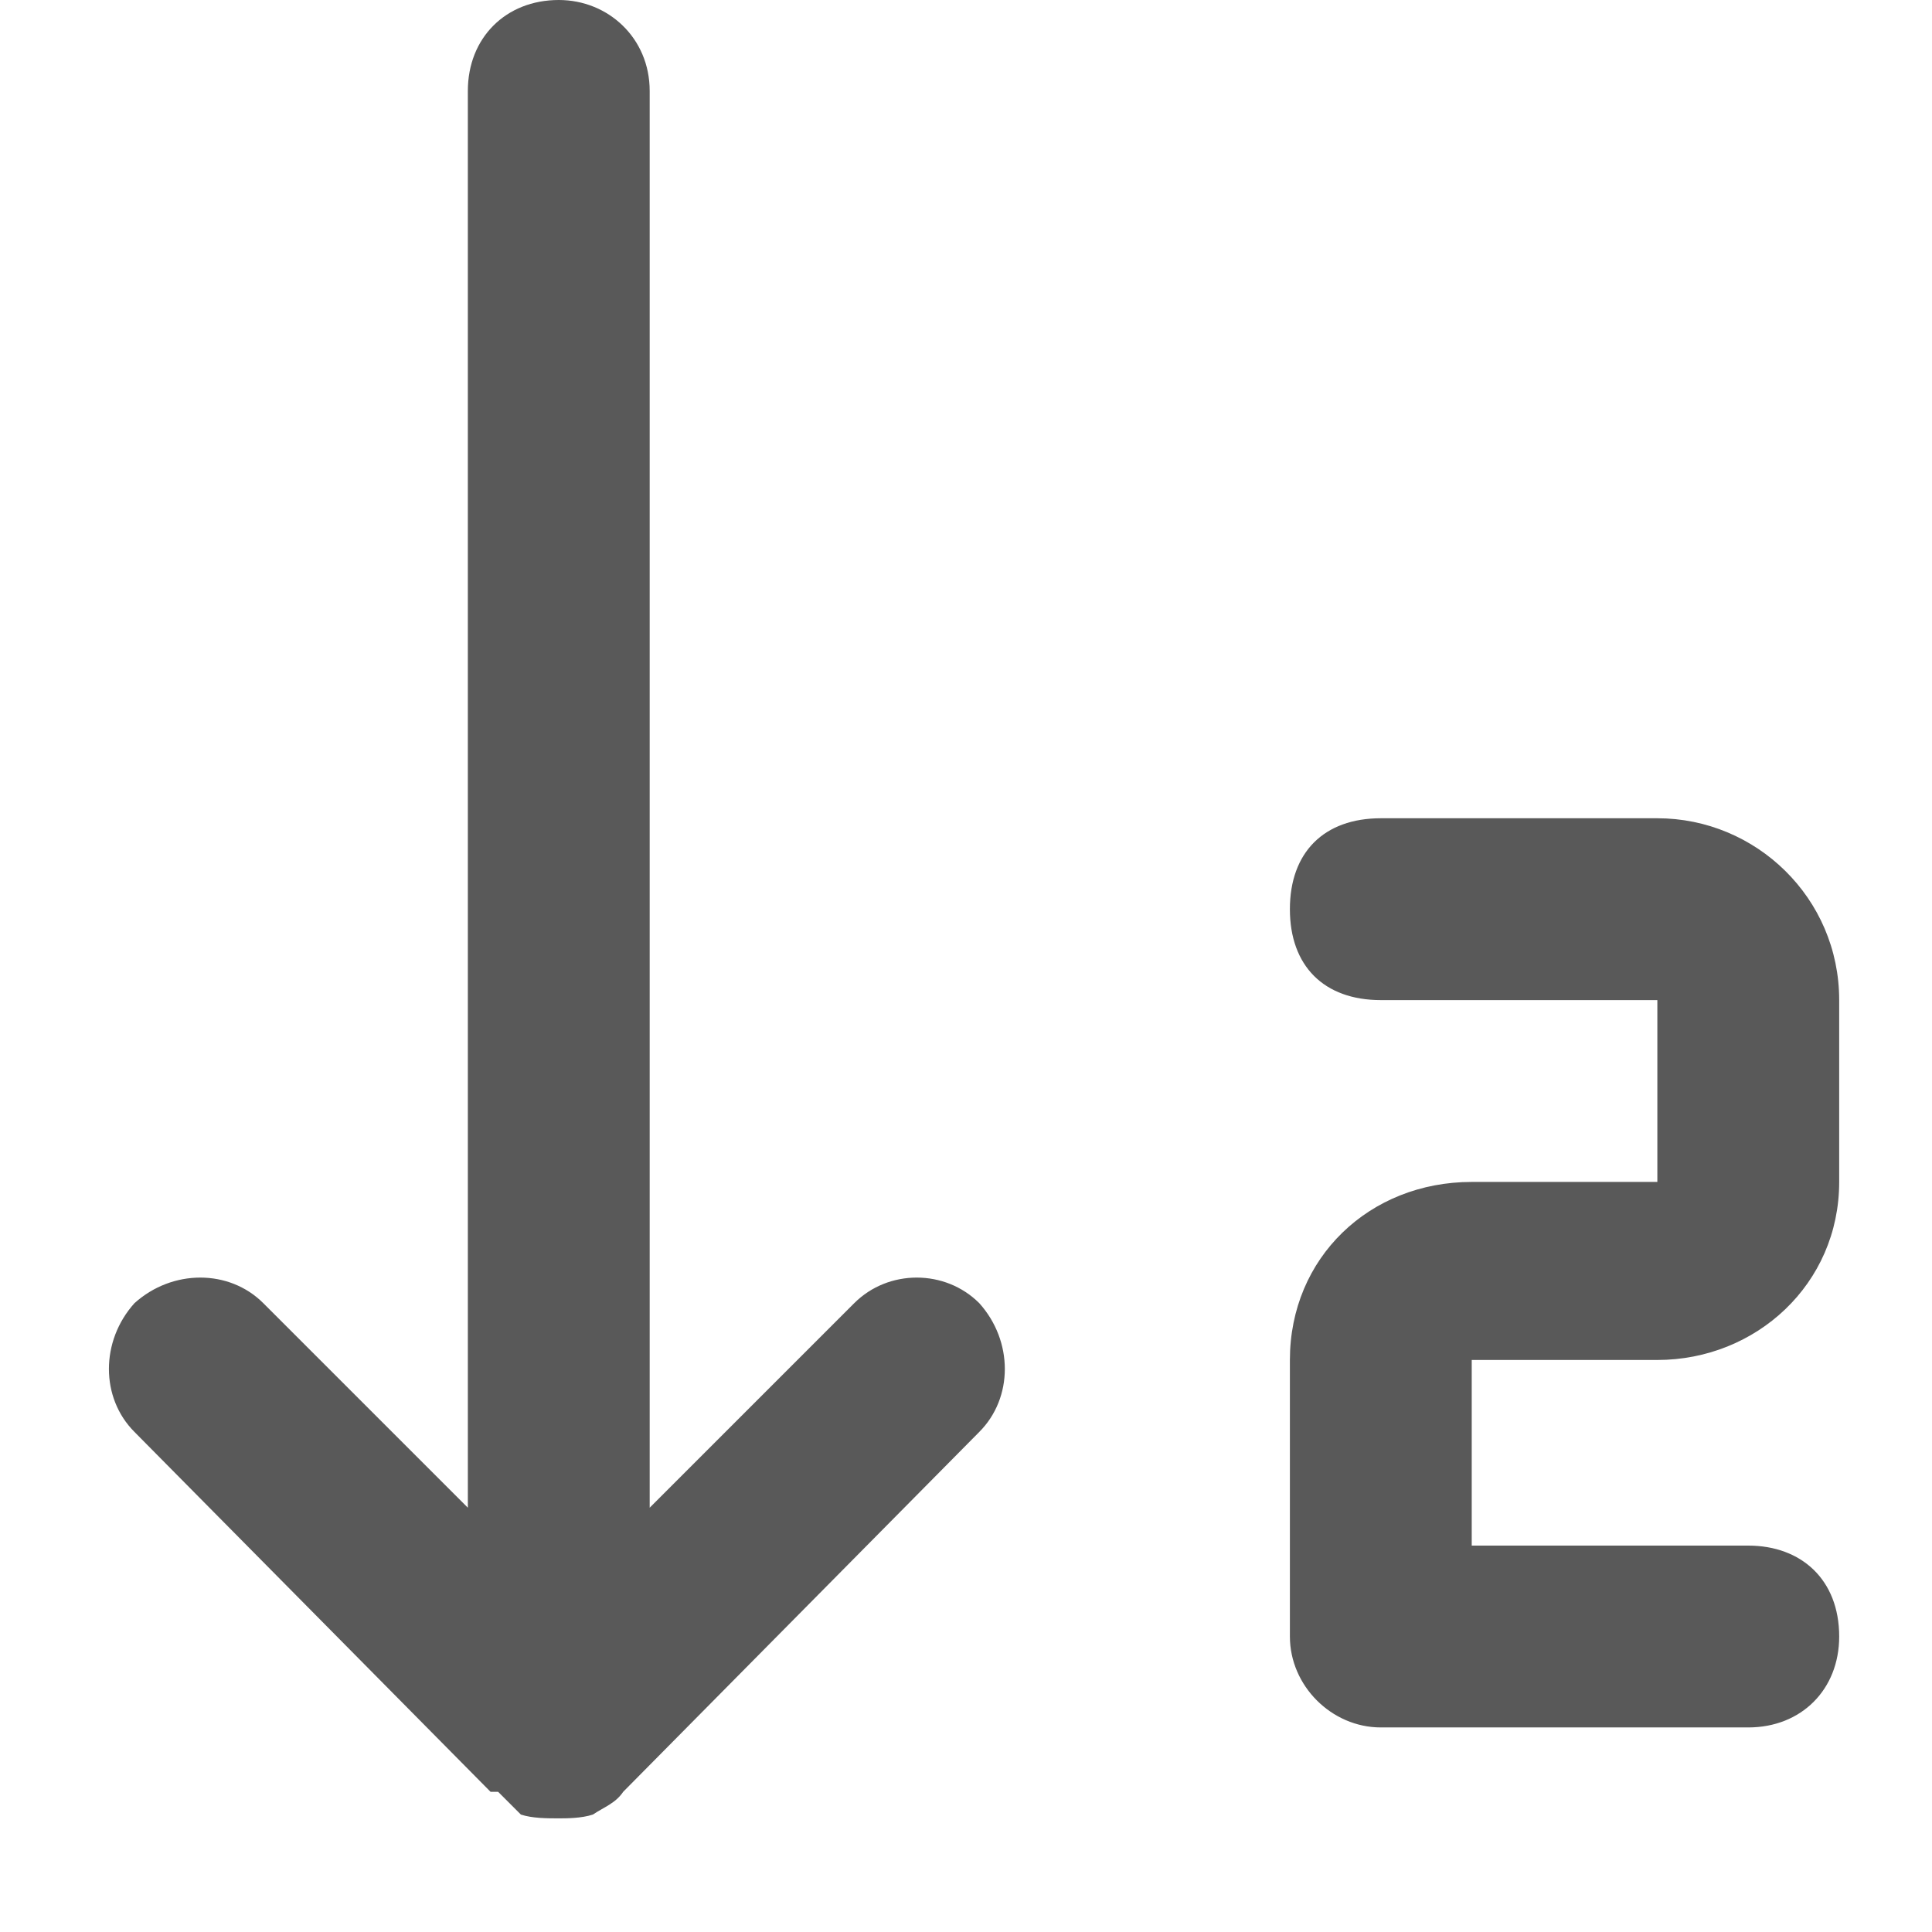 <svg xmlns="http://www.w3.org/2000/svg" version="1.1" xmlns:xlink="http://www.w3.org/1999/xlink" viewBox="0 0 510 510" preserveAspectRatio="xMidYMid">
                    <defs><style>.cls-1{fill:#595959;}</style></defs>
                    <title>expand-collapse-level-2</title>
                    <g id="Layer_2" data-name="Layer 2"><g id="expand-collapse-level-2">
                    <path class="cls-1" d="M171.5 398l54-54c9-9 24-9 33 0 9 10 9 25 0 34l-94 95c-2 3-5 4-8 6-3 1-7 1-9 1-3 0-7 0-10-1l-6-6h-2l-94-95c-9-9-9-24 0-34 10-9 25-9 34 0l54 54V24c0-14 10-24 24-24 13 0 24 10 24 24v374zm266-39h-49v49h73c14 0 24 9 24 24 0 14-10 24-24 24h-97c-13 0-24-11-24-24v-73c0-27 21-47 48-47h49v-48h-73c-15 0-24-9-24-24s9-24 24-24h73c26 0 48 21 48 48v48c0 27-22 47-48 47z"></path>
                    </g></g>
                    </svg>